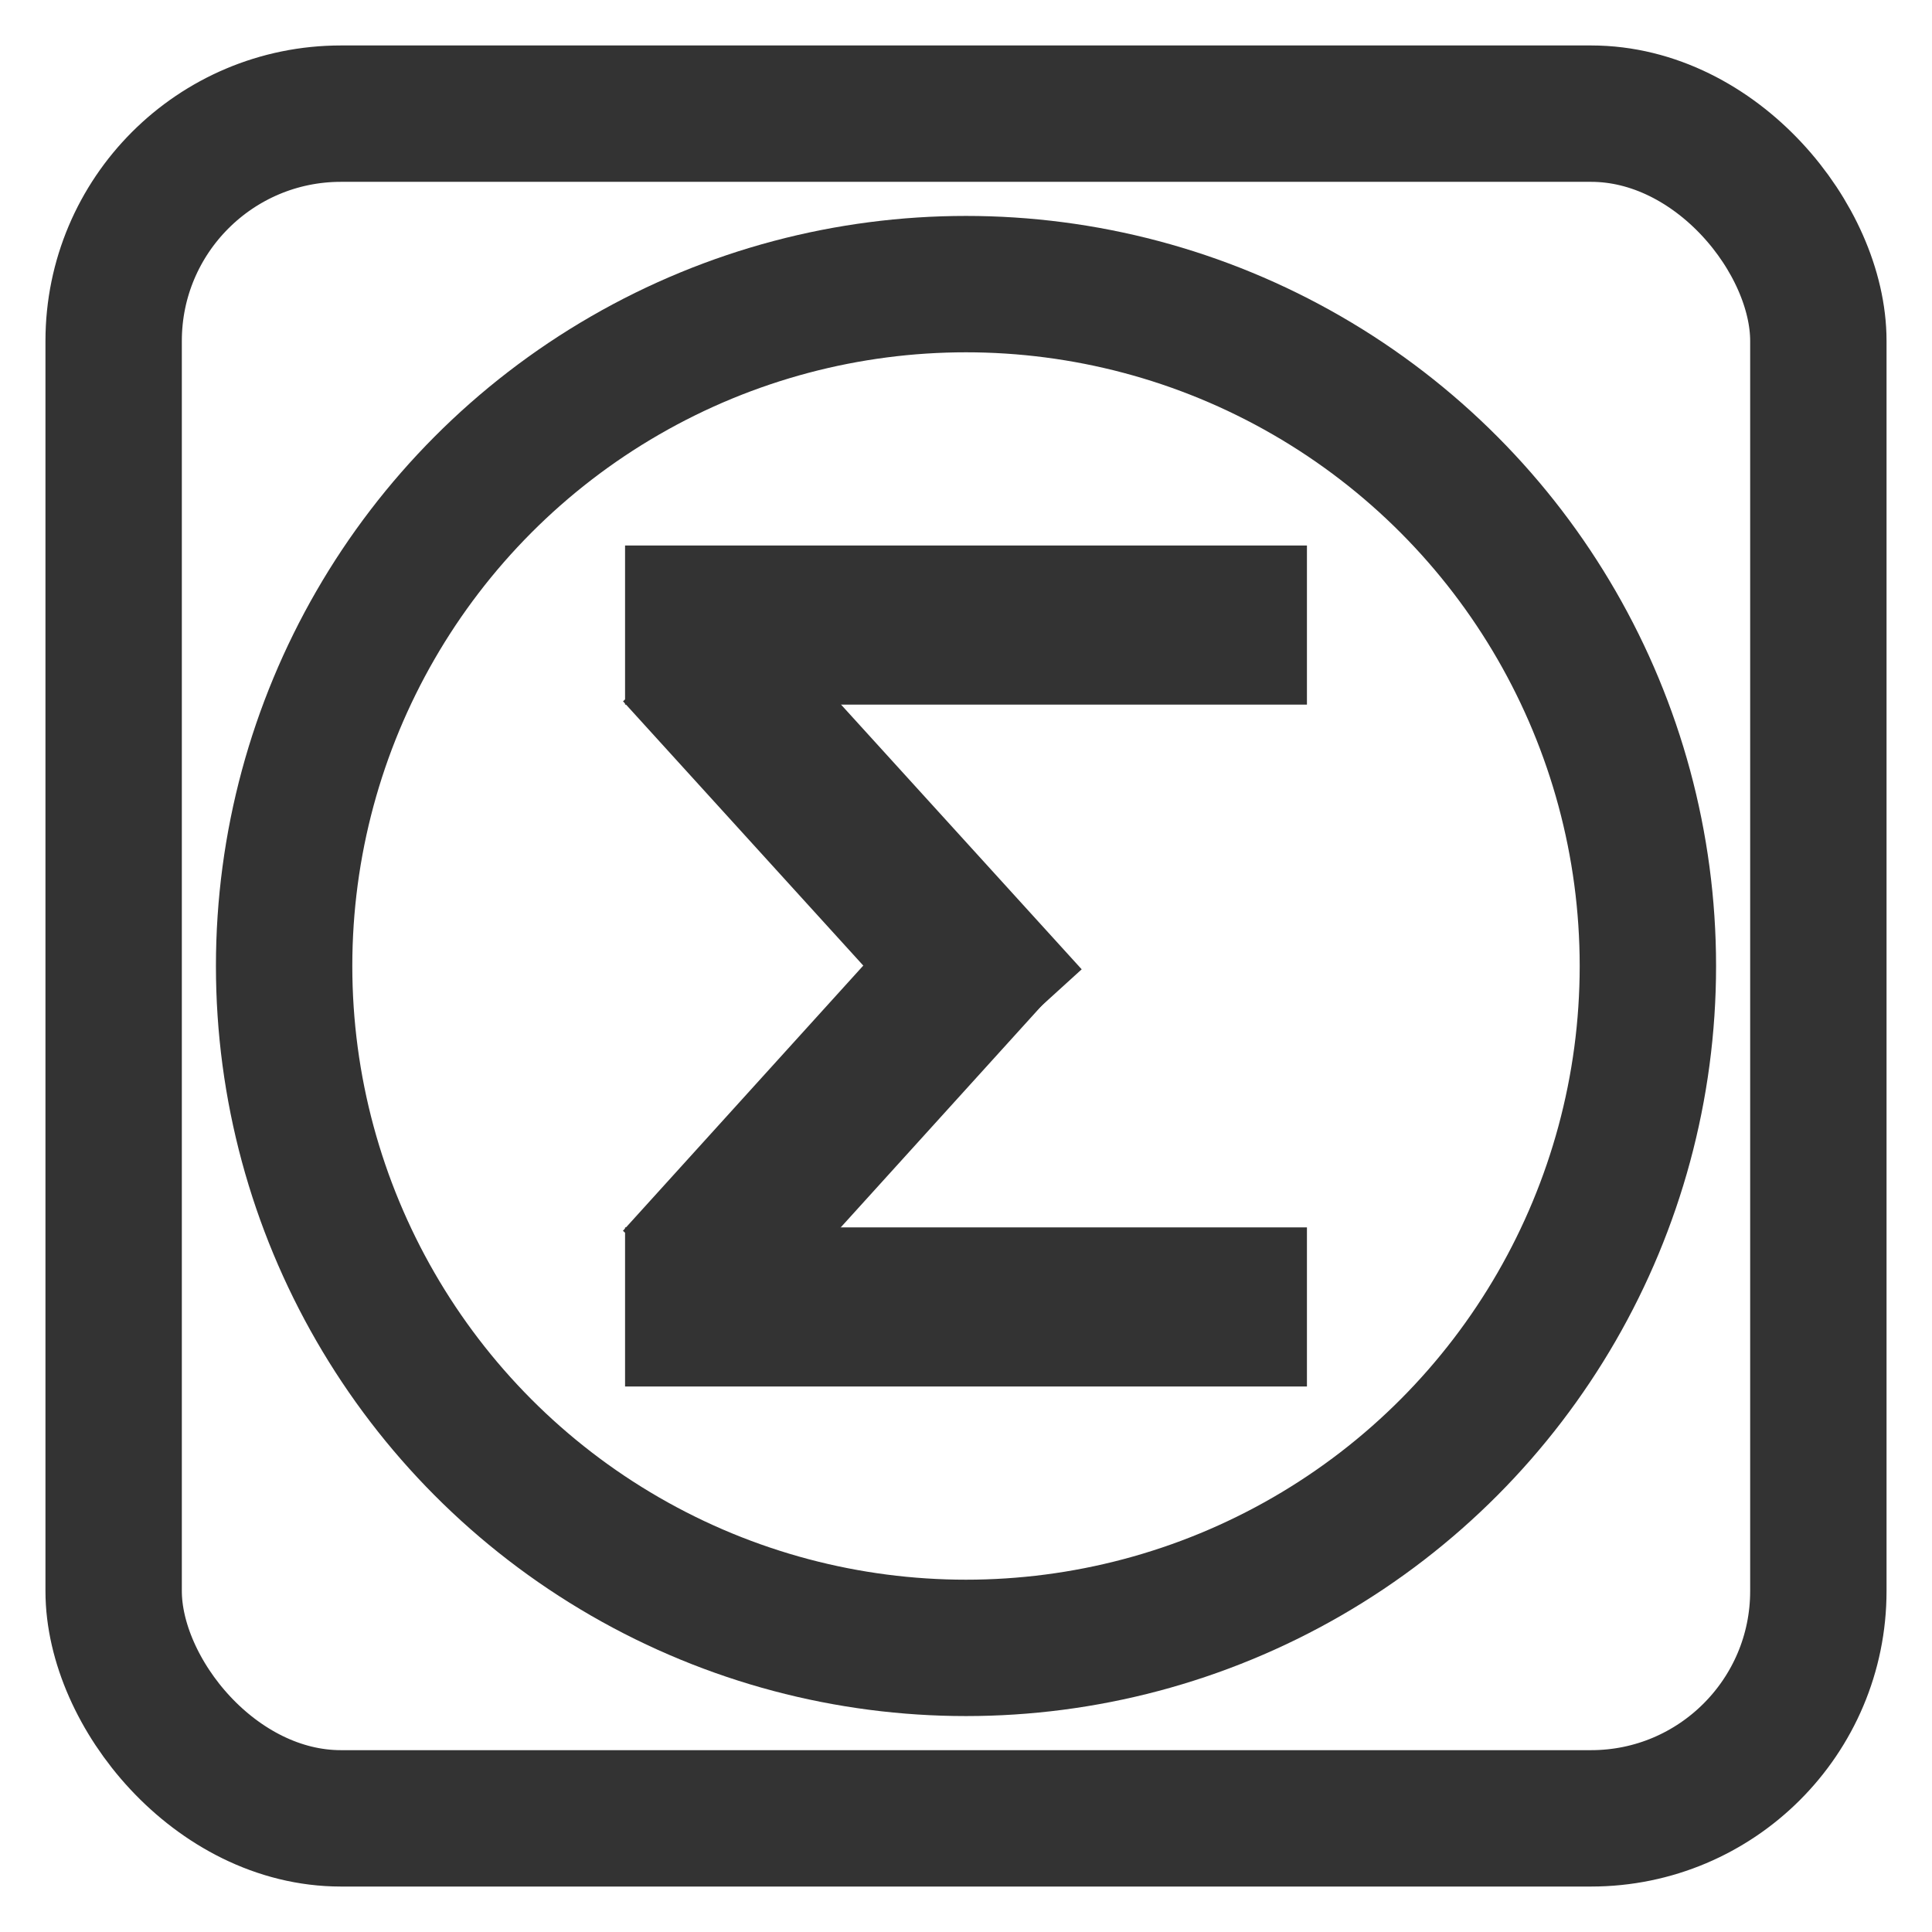 <svg version="1.0" xmlns="http://www.w3.org/2000/svg" width="100%" height="100%" viewBox="-5 -5 170 170"  stroke="none"  fill="#333333" >
  <rect x="50" y="43" width="60" height="14" />
  <line x1="55" y1="52" x2="85" y2="85" style="stroke:#333333;stroke-width:14" />
  <line x1="84" y1="76" x2="55" y2="108" style="stroke:#333333;stroke-width:14" />
  <rect x="50" y="103" width="60" height="14" />
  <circle cx="80" cy="80" r="60" stroke="#333333" stroke-width="12" fill="none" />
  <rect x="5" y="5" rx="20" ry="20" width="150" height="150" style="fill:none;stroke:#333333;stroke-width:12" />
</svg>
